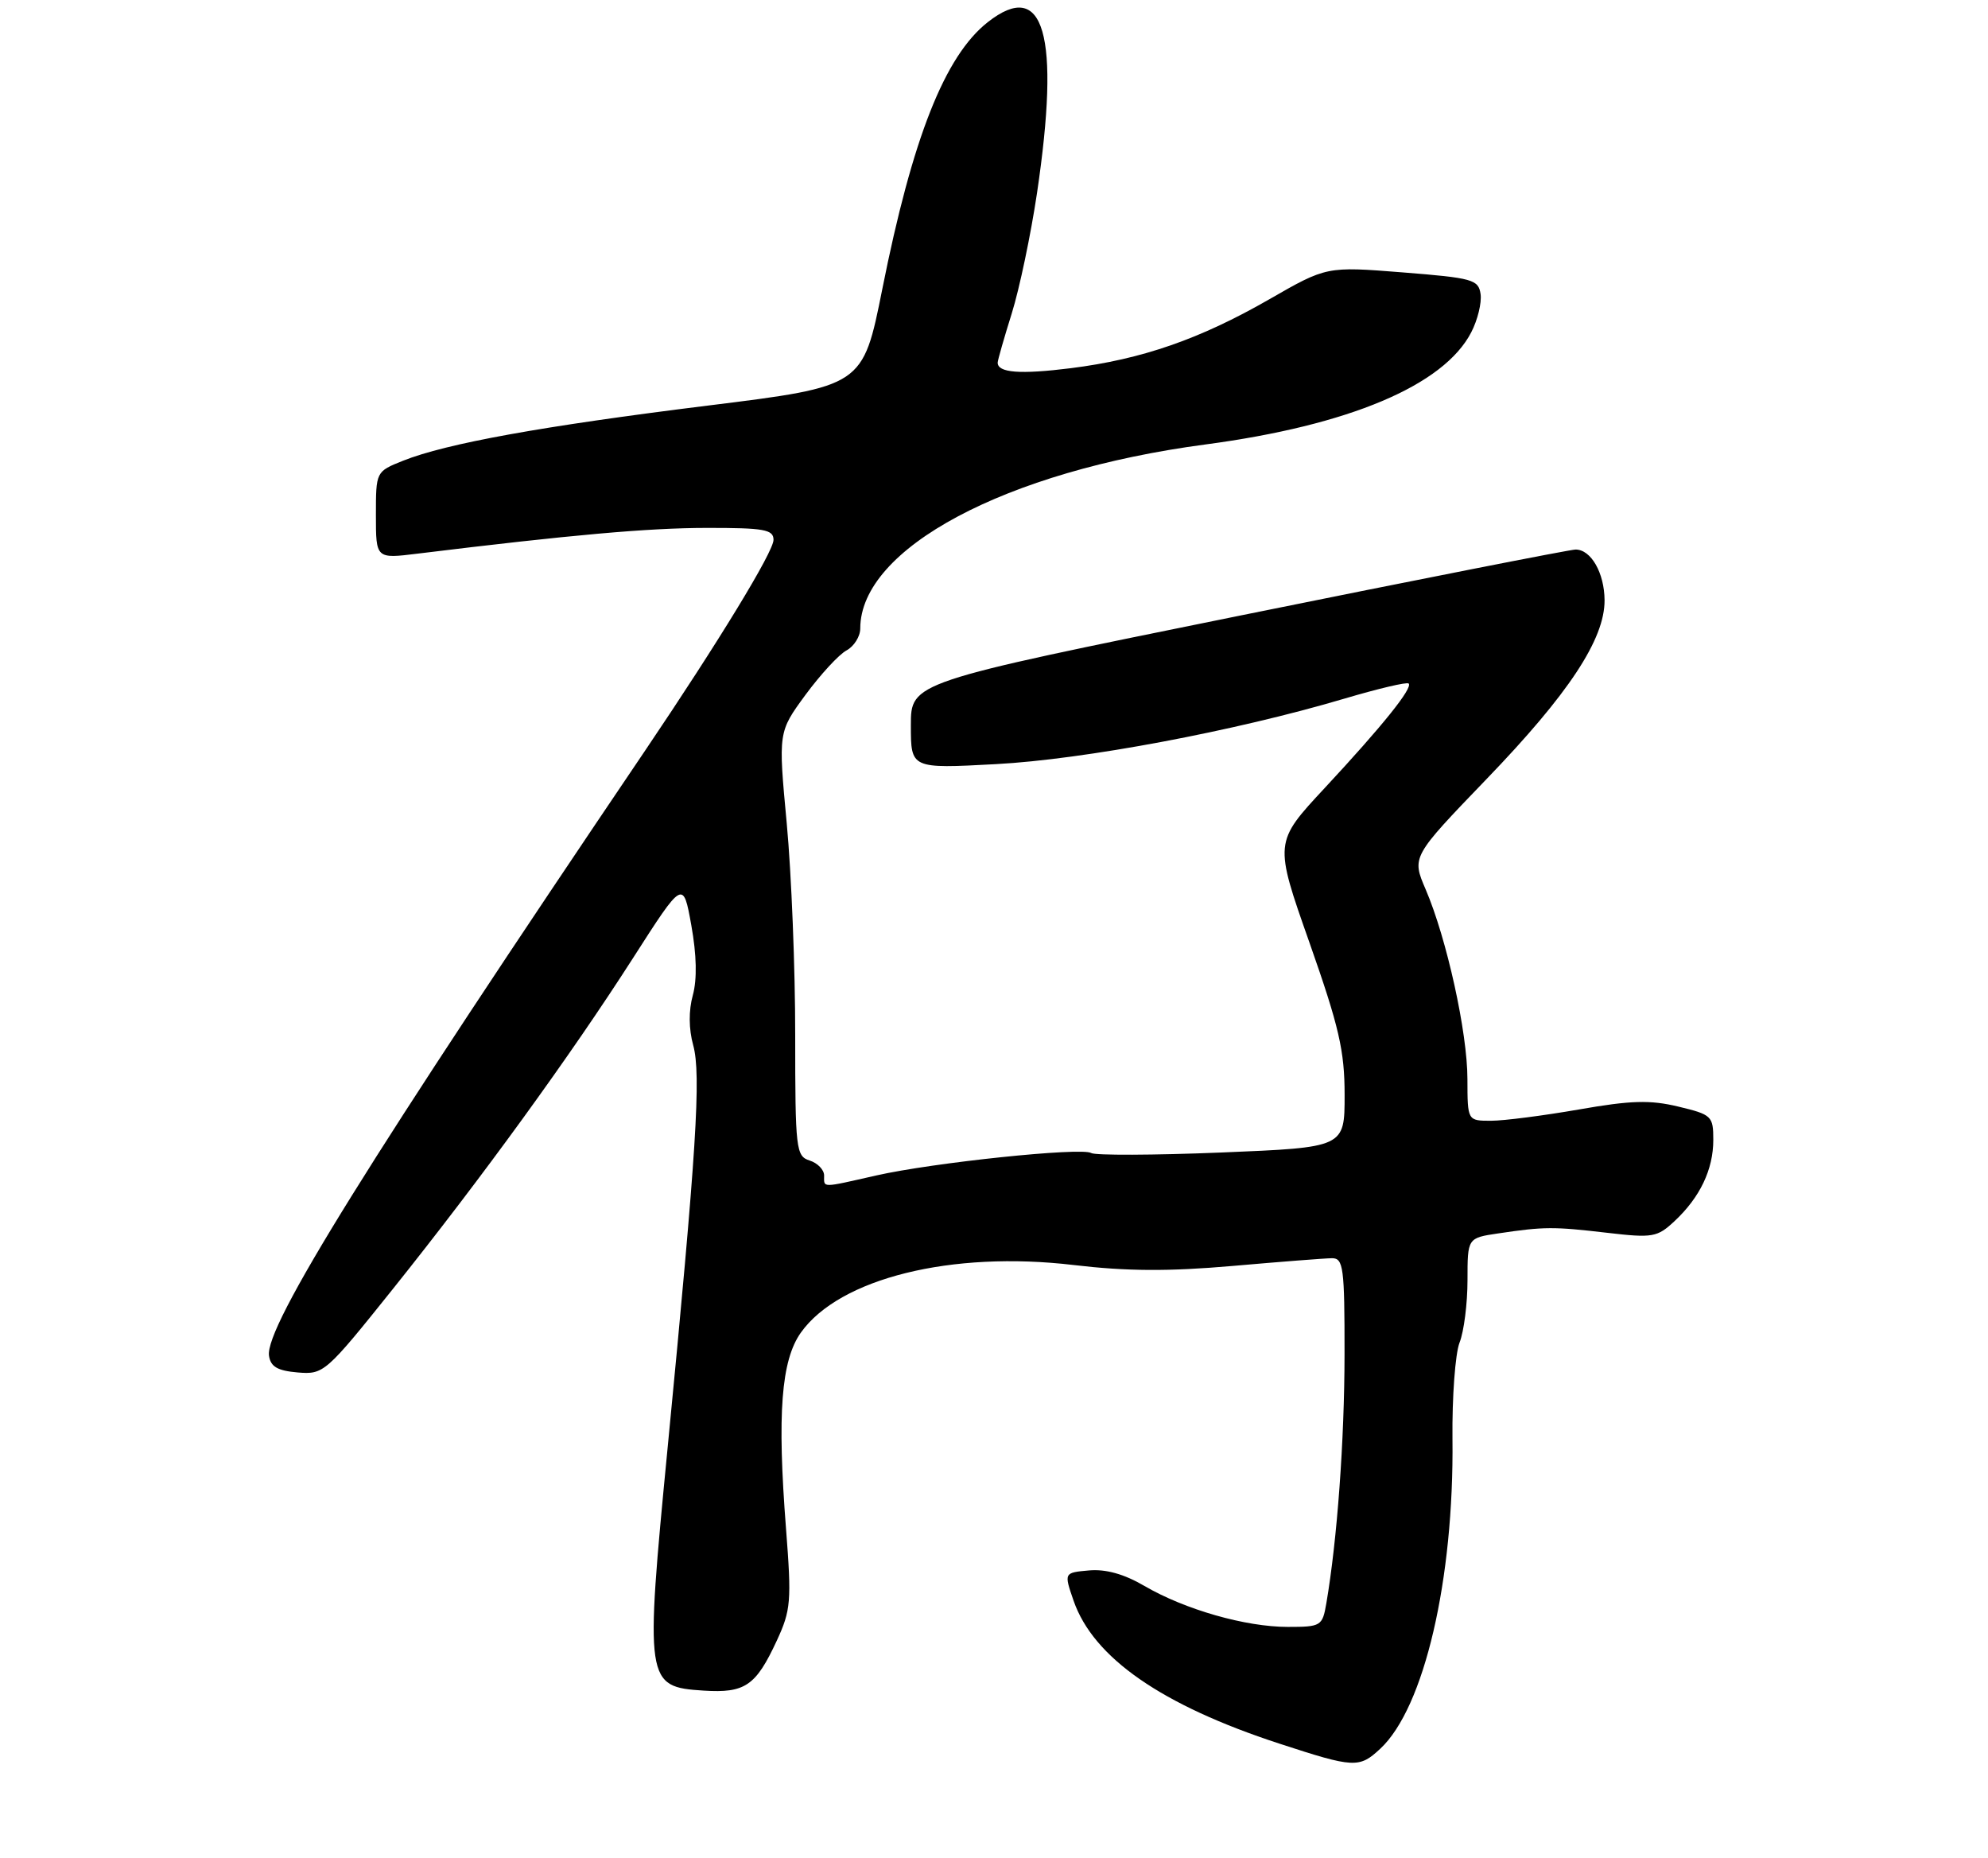 <?xml version="1.0" encoding="UTF-8" standalone="no"?>
<!DOCTYPE svg PUBLIC "-//W3C//DTD SVG 1.1//EN" "http://www.w3.org/Graphics/SVG/1.1/DTD/svg11.dtd" >
<svg xmlns="http://www.w3.org/2000/svg" xmlns:xlink="http://www.w3.org/1999/xlink" version="1.1" viewBox="0 0 275 257">
 <g >
 <path fill="currentColor"
d=" M 190.94 241.84 C 197.01 236.19 201.14 218.46 200.92 199.00 C 200.86 193.22 201.30 187.23 201.90 185.68 C 202.51 184.14 203.00 180.25 203.00 177.04 C 203.00 171.21 203.00 171.21 207.25 170.58 C 213.62 169.63 214.90 169.63 222.28 170.49 C 228.62 171.23 229.24 171.12 231.63 168.89 C 235.16 165.60 237.00 161.74 237.00 157.65 C 237.00 154.35 236.79 154.15 232.16 153.04 C 228.26 152.10 225.59 152.18 218.41 153.44 C 213.51 154.29 208.04 155.00 206.25 155.00 C 203.00 155.00 203.00 155.00 202.99 149.25 C 202.99 142.78 200.12 129.78 197.21 123.00 C 195.28 118.50 195.28 118.50 205.59 107.79 C 217.01 95.95 221.99 88.39 221.96 83.00 C 221.93 79.23 220.09 76.00 217.95 76.00 C 217.22 76.00 196.23 80.13 171.31 85.18 C 126.00 94.36 126.00 94.36 126.00 100.33 C 126.00 106.31 126.00 106.31 137.75 105.68 C 149.95 105.03 170.83 101.11 185.97 96.62 C 190.63 95.24 194.63 94.29 194.86 94.53 C 195.47 95.13 191.23 100.40 183.23 109.00 C 176.25 116.50 176.25 116.50 181.13 130.34 C 185.24 142.02 186.00 145.32 186.00 151.44 C 186.00 158.69 186.00 158.69 168.97 159.39 C 159.60 159.77 151.48 159.80 150.94 159.46 C 149.60 158.64 129.11 160.78 121.19 162.57 C 113.51 164.31 114.00 164.31 114.00 162.57 C 114.00 161.78 113.10 160.85 112.00 160.50 C 110.11 159.90 110.00 158.99 110.00 143.18 C 110.01 134.01 109.48 120.82 108.83 113.87 C 107.65 101.24 107.65 101.24 111.42 96.10 C 113.50 93.28 116.05 90.51 117.10 89.95 C 118.14 89.39 119.00 88.02 119.00 86.92 C 119.00 75.85 139.09 65.14 166.74 61.47 C 186.62 58.83 199.73 53.30 203.52 45.95 C 204.40 44.25 204.98 41.88 204.81 40.68 C 204.52 38.66 203.73 38.44 194.00 37.67 C 183.50 36.84 183.50 36.84 175.55 41.41 C 165.96 46.91 157.97 49.68 148.13 50.92 C 141.11 51.80 137.98 51.56 138.01 50.14 C 138.02 49.79 138.90 46.72 139.96 43.33 C 141.02 39.94 142.59 32.46 143.45 26.70 C 146.70 4.78 144.44 -3.07 136.63 3.07 C 130.69 7.75 126.22 19.06 122.05 39.97 C 119.36 53.43 119.36 53.43 97.93 56.09 C 74.95 58.94 61.75 61.33 55.75 63.72 C 52.00 65.22 52.00 65.22 52.00 71.25 C 52.00 77.28 52.00 77.28 57.75 76.57 C 79.05 73.96 89.66 73.02 97.75 73.01 C 105.71 73.00 107.00 73.23 107.00 74.66 C 107.00 76.31 99.41 88.75 89.27 103.76 C 51.06 160.26 36.64 183.47 37.21 187.49 C 37.43 189.02 38.39 189.57 41.18 189.81 C 44.78 190.11 45.06 189.86 54.31 178.31 C 66.65 162.89 78.88 146.05 87.54 132.54 C 94.50 121.68 94.50 121.68 95.63 127.97 C 96.37 132.08 96.44 135.43 95.84 137.63 C 95.25 139.75 95.27 142.31 95.89 144.55 C 97.01 148.61 96.34 159.18 92.37 200.05 C 89.20 232.76 89.28 233.29 97.34 233.81 C 103.06 234.17 104.55 233.16 107.45 226.91 C 109.41 222.68 109.51 221.46 108.73 211.41 C 107.49 195.52 108.06 188.13 110.79 184.29 C 116.14 176.79 131.61 172.95 148.50 174.95 C 155.87 175.82 161.65 175.85 170.50 175.08 C 177.10 174.50 183.29 174.02 184.25 174.01 C 185.83 174.00 186.00 175.29 185.99 187.25 C 185.98 199.20 184.98 212.93 183.47 221.75 C 182.93 224.88 182.74 225.00 178.14 225.00 C 172.28 225.00 163.91 222.60 158.30 219.33 C 155.50 217.69 152.96 216.98 150.64 217.19 C 147.17 217.50 147.17 217.50 148.51 221.38 C 151.24 229.26 160.68 235.82 176.97 241.14 C 187.34 244.53 188.02 244.56 190.94 241.84 Z "/>
</g>
</svg>